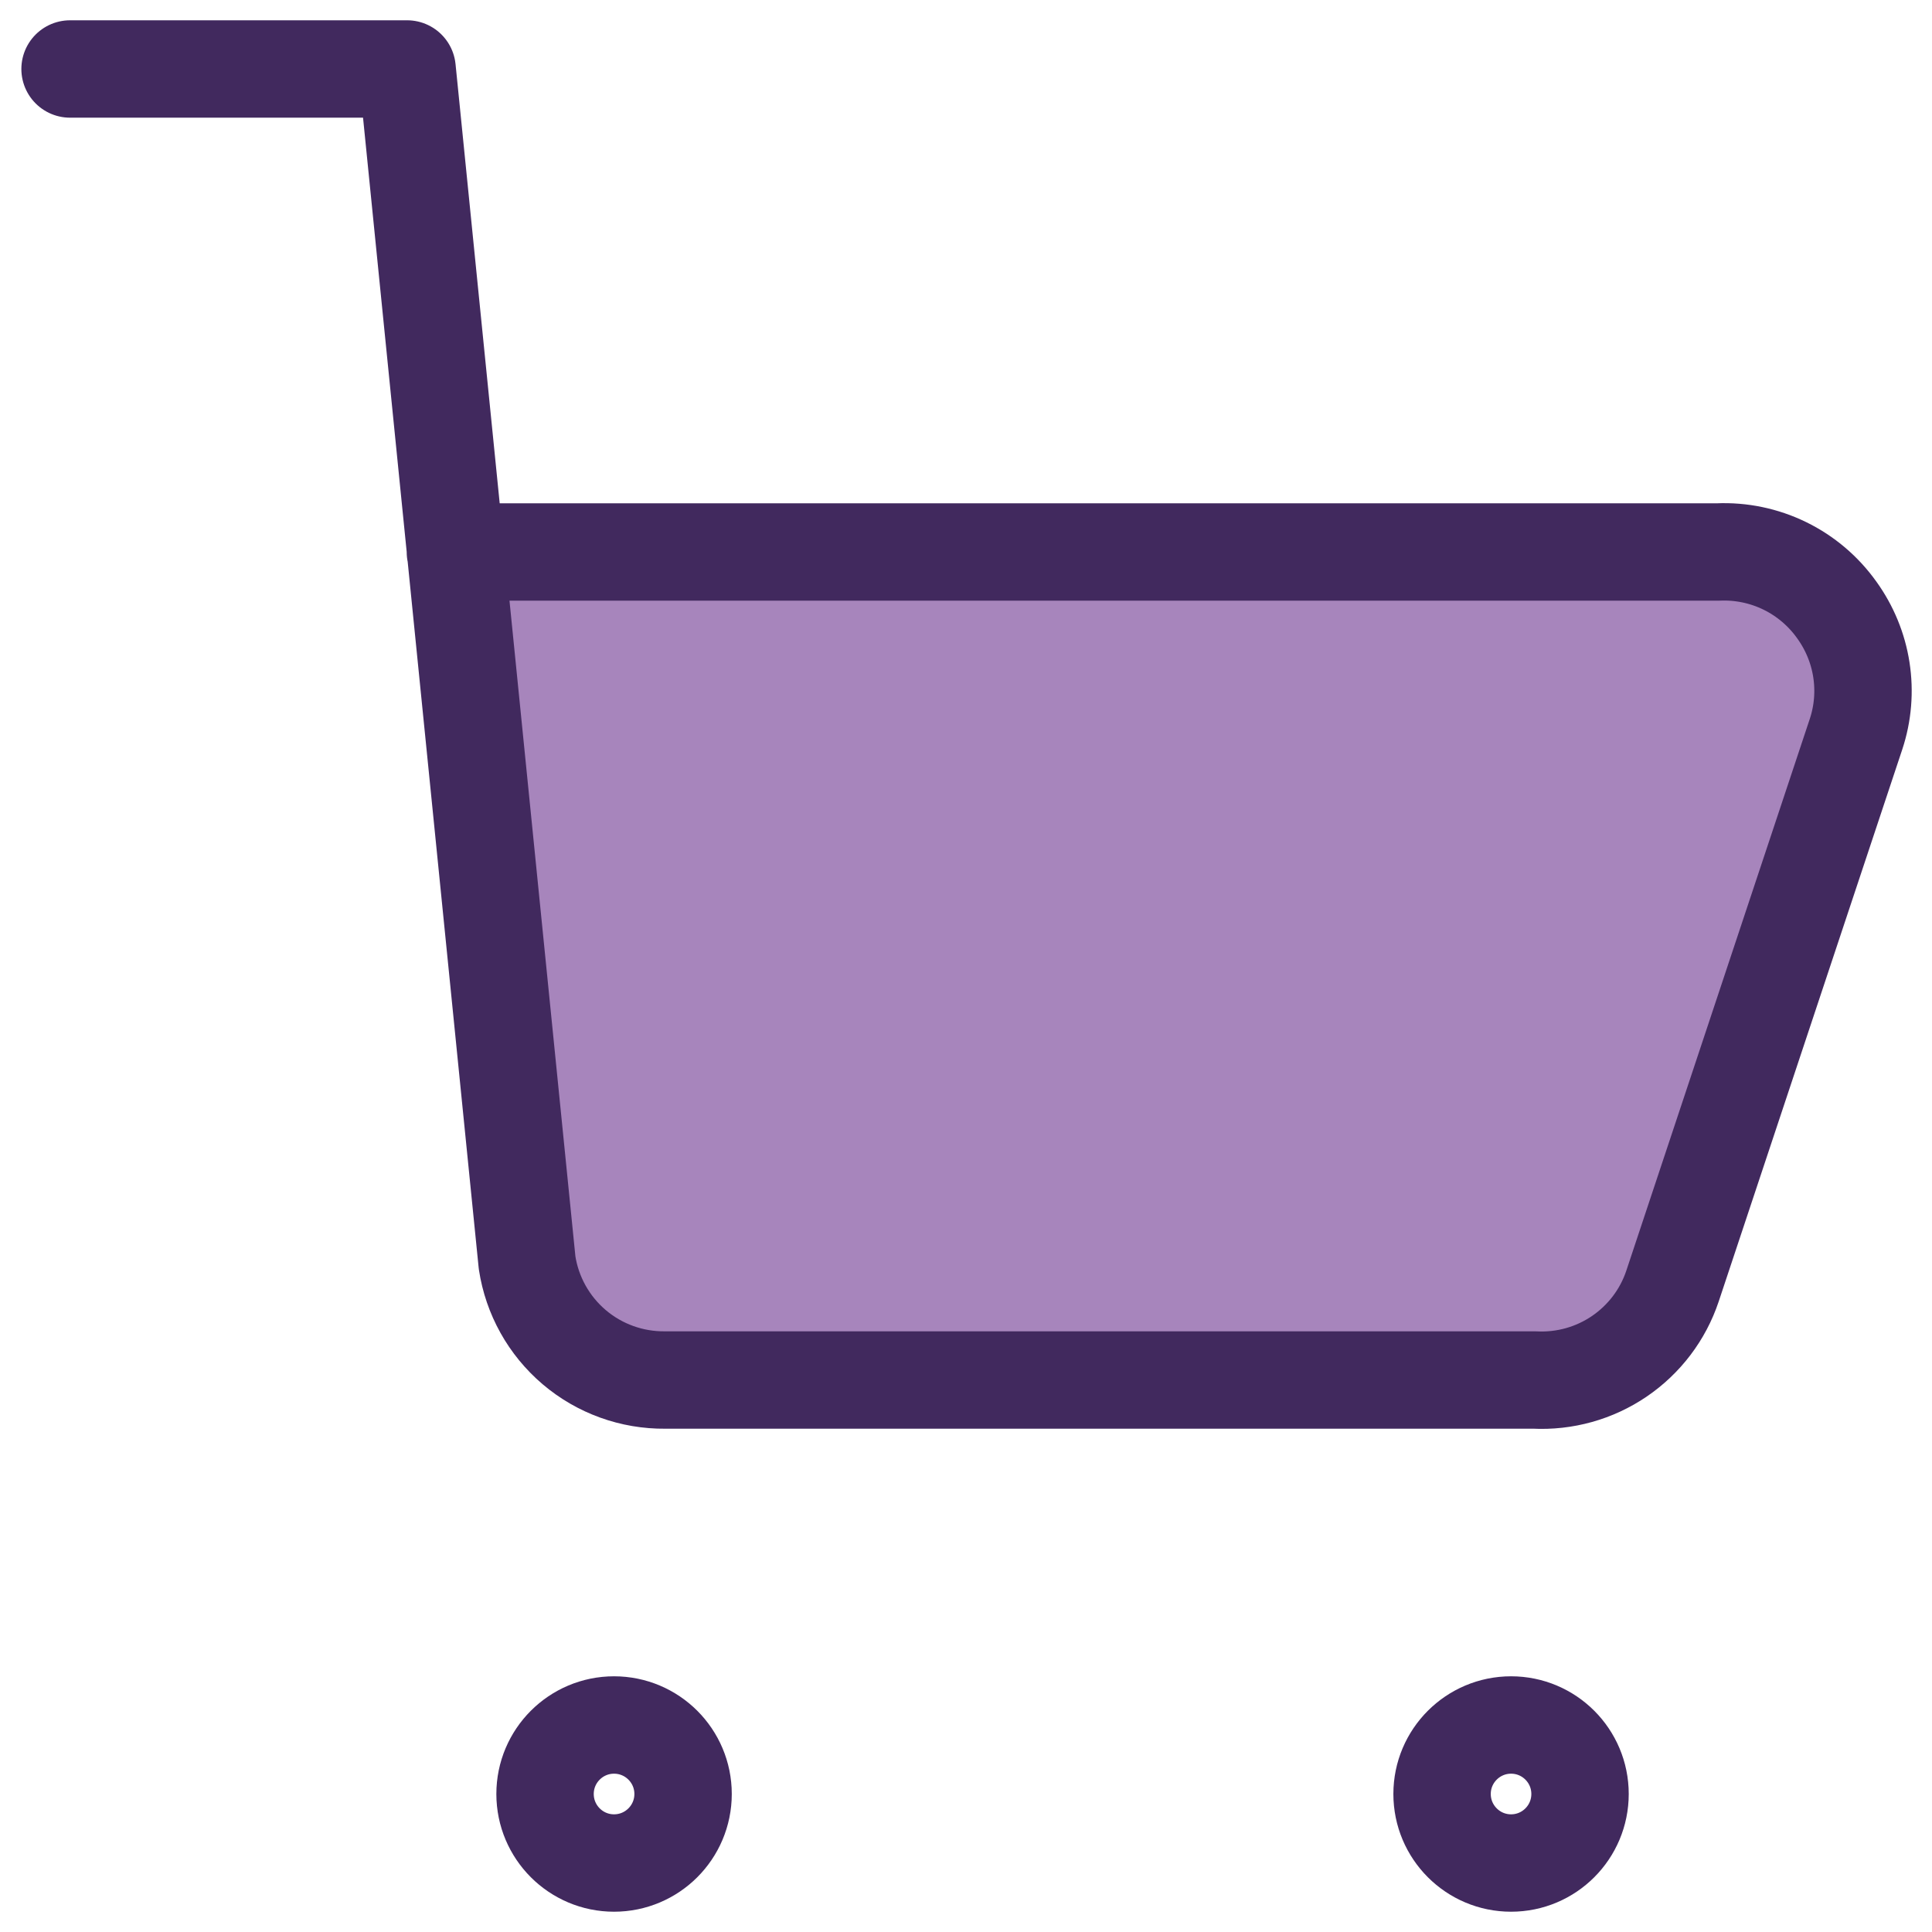 <svg width="30" height="30" viewBox="0 0 34 34" fill="none" xmlns="http://www.w3.org/2000/svg">
<g clip-path="url(#clip0_101_125)">
<path d="M10.105 23.708C9.658 23.328 9.364 22.801 9.276 22.221L8.014 9.714H30.235C30.641 9.696 31.044 9.78 31.409 9.958C31.774 10.136 32.089 10.403 32.324 10.734C32.549 11.046 32.698 11.406 32.757 11.786C32.816 12.166 32.784 12.555 32.664 12.92L29.434 22.634C29.265 23.137 28.936 23.57 28.497 23.869C28.059 24.167 27.535 24.313 27.005 24.286H11.705C11.119 24.292 10.551 24.087 10.105 23.708Z" fill="#A785BC"/>
<path d="M1.233 1.214H7.164L9.276 22.221C9.364 22.8 9.658 23.328 10.105 23.708C10.551 24.087 11.119 24.292 11.705 24.286H27.005C27.535 24.313 28.059 24.167 28.497 23.869C28.936 23.57 29.265 23.137 29.433 22.634L32.663 12.92C32.784 12.555 32.816 12.166 32.757 11.786C32.698 11.406 32.549 11.046 32.324 10.734C32.088 10.403 31.774 10.136 31.409 9.958C31.044 9.78 30.64 9.696 30.235 9.714H8.014" stroke="#41295E" stroke-width="1.714" stroke-linecap="round" stroke-linejoin="round"/>
<path d="M26.592 32.786C25.922 32.786 25.378 32.242 25.378 31.571C25.378 30.901 25.922 30.357 26.592 30.357C27.263 30.357 27.806 30.901 27.806 31.571C27.806 32.242 27.263 32.786 26.592 32.786Z" stroke="#41295E" stroke-width="1.714" stroke-linecap="round" stroke-linejoin="round"/>
<path d="M10.806 32.786C10.136 32.786 9.592 32.242 9.592 31.571C9.592 30.901 10.136 30.357 10.806 30.357C11.477 30.357 12.021 30.901 12.021 31.571C12.021 32.242 11.477 32.786 10.806 32.786Z" stroke="#41295E" stroke-width="1.714" stroke-linecap="round" stroke-linejoin="round"/>
</g>
<defs>
<clipPath id="clip0_101_125">
<rect width="34" height="34" fill="white"/>
</clipPath>
</defs>
</svg>

